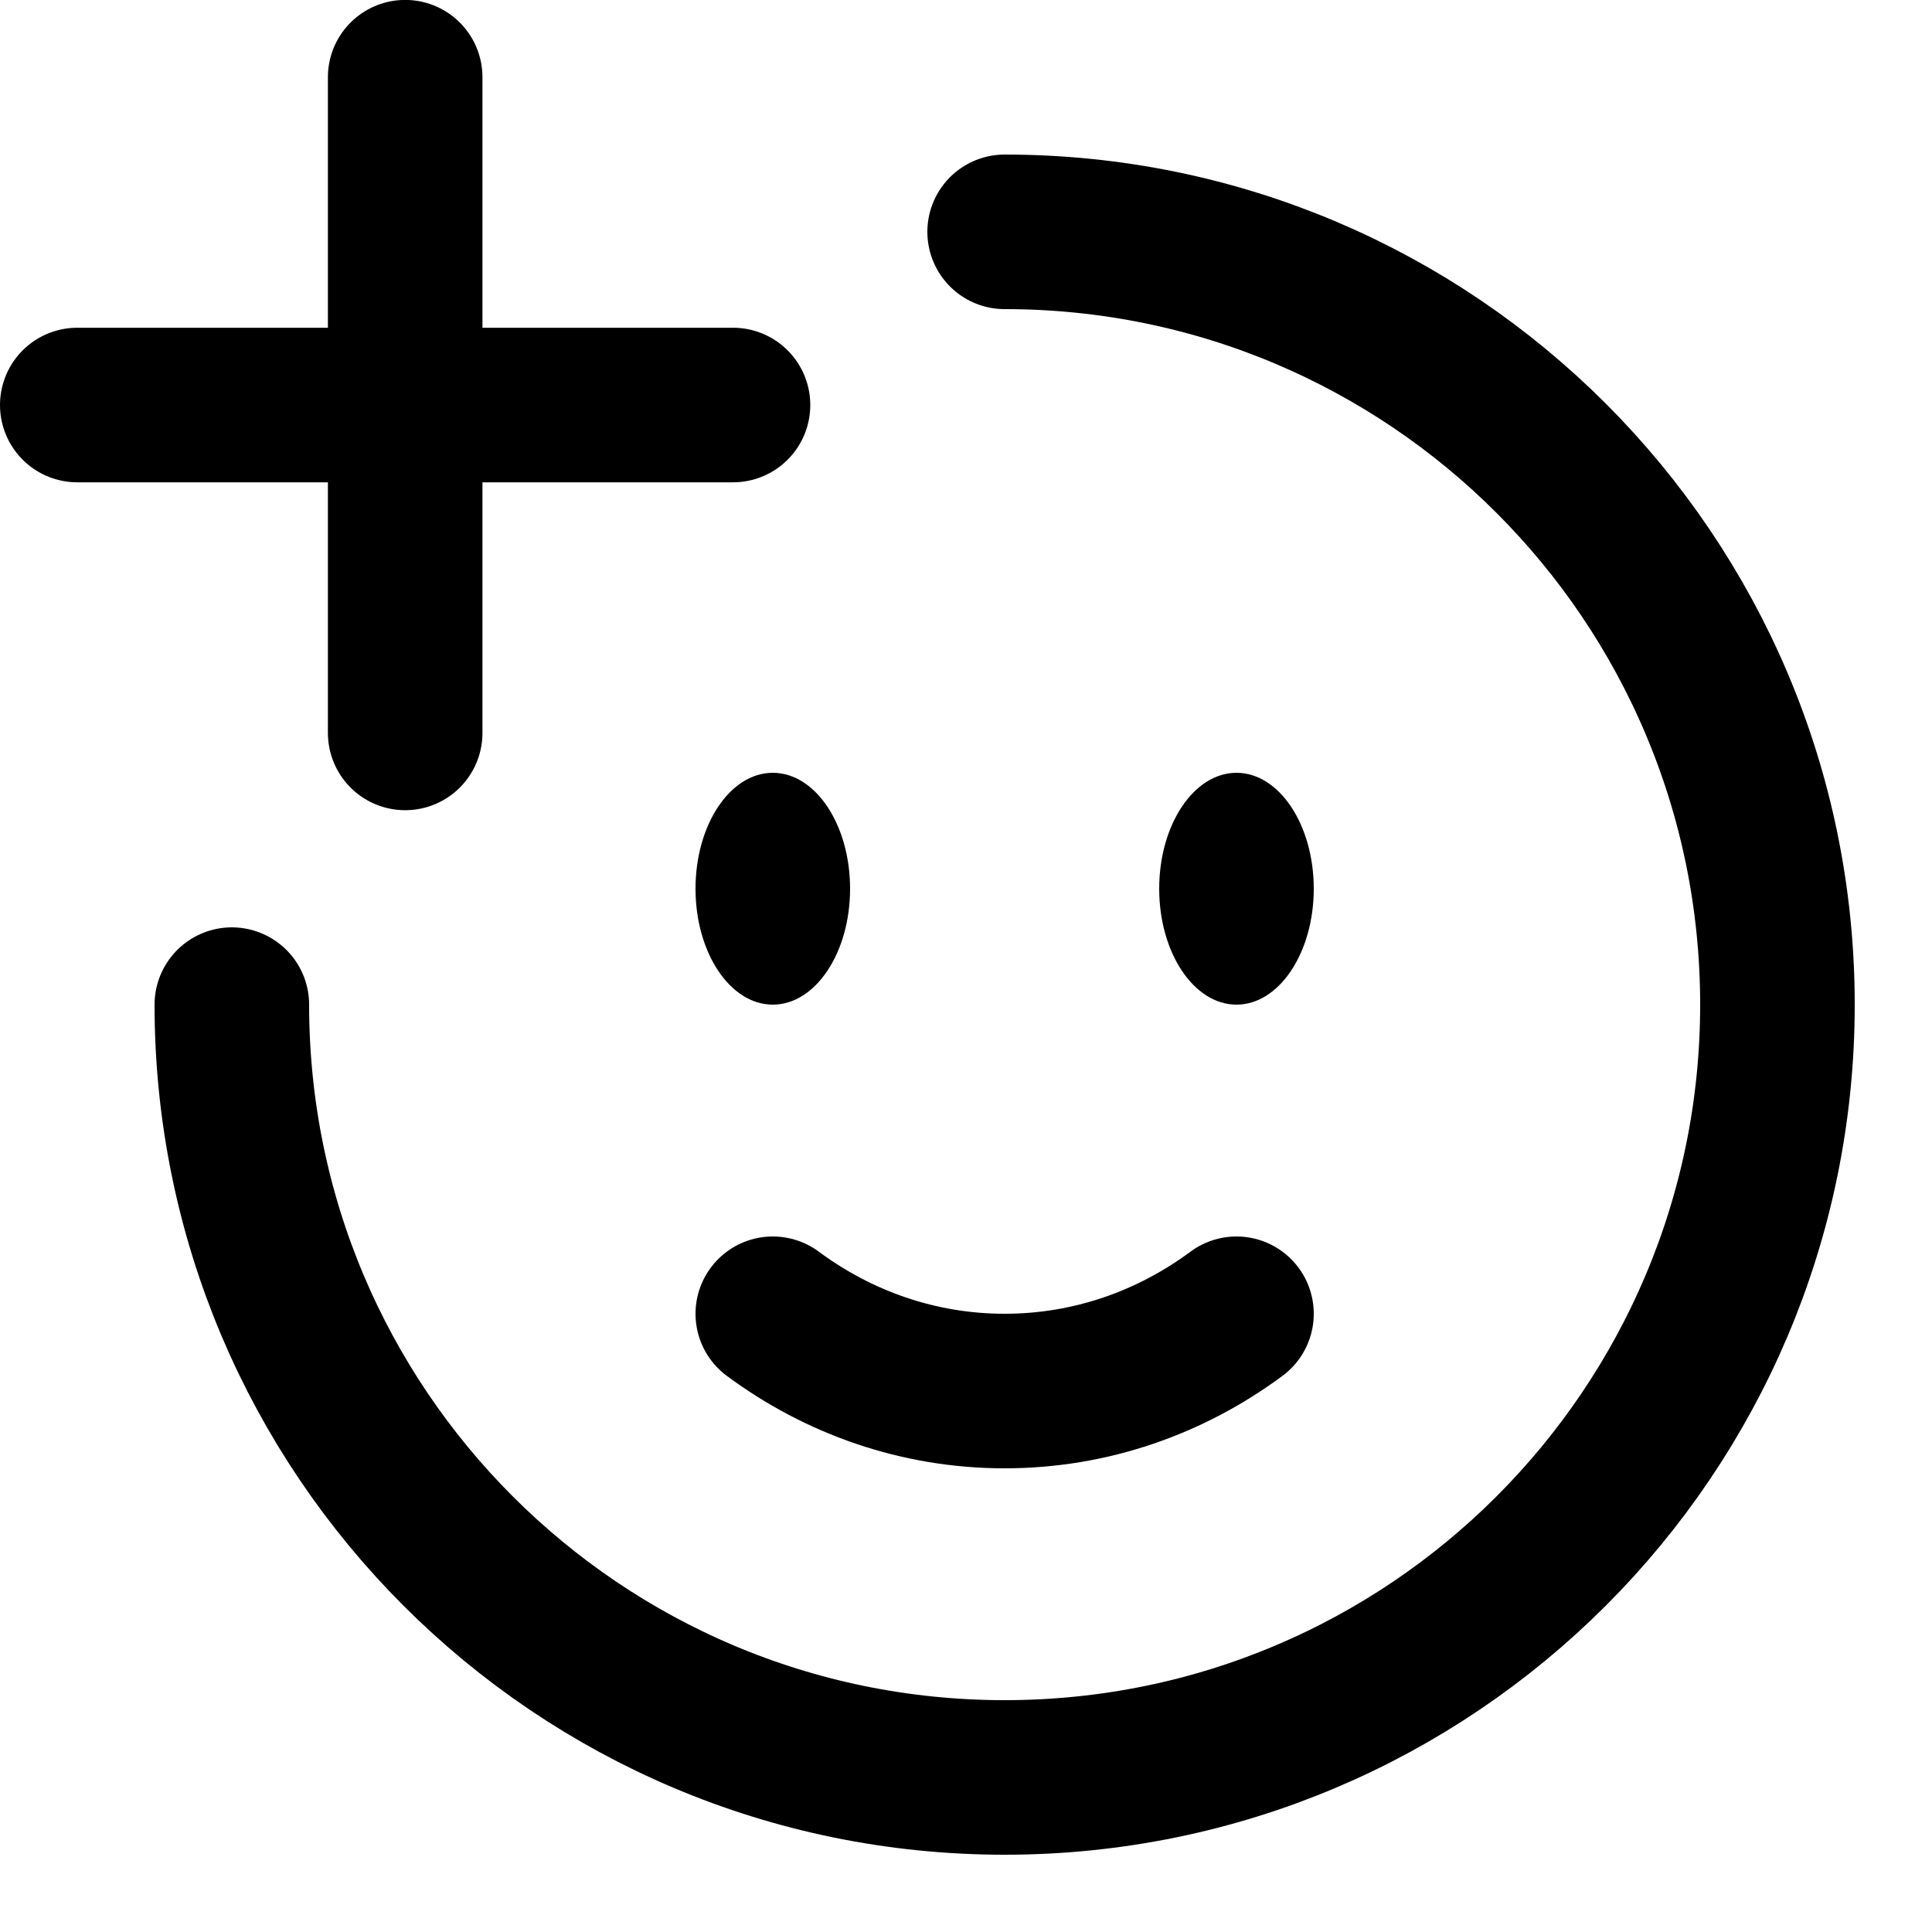 <svg width="25" height="25" viewBox="0 0 25 25" fill="none" xmlns="http://www.w3.org/2000/svg">
<path d="M10 17C10.85 17.63 11.885 18 13 18C14.115 18 15.15 17.63 16 17" stroke="black" stroke-width="2" stroke-linecap="round"/>
<path d="M17 11.5C17 12.328 16.552 13 16 13C15.448 13 15 12.328 15 11.5C15 10.672 15.448 10 16 10C16.552 10 17 10.672 17 11.5Z" fill="black"/>
<ellipse cx="10" cy="11.5" rx="1" ry="1.5" fill="black"/>
<path d="M3 13C3 18.523 7.477 23 13 23C18.523 23 23 18.523 23 13C23 7.477 18.523 3 13 3" stroke="black" stroke-width="2" stroke-linecap="round"/>
<path d="M5.243 0.999L5.243 9.484M1 5.241L9.485 5.241" stroke="black" stroke-width="2" stroke-linecap="round"/>
</svg>
